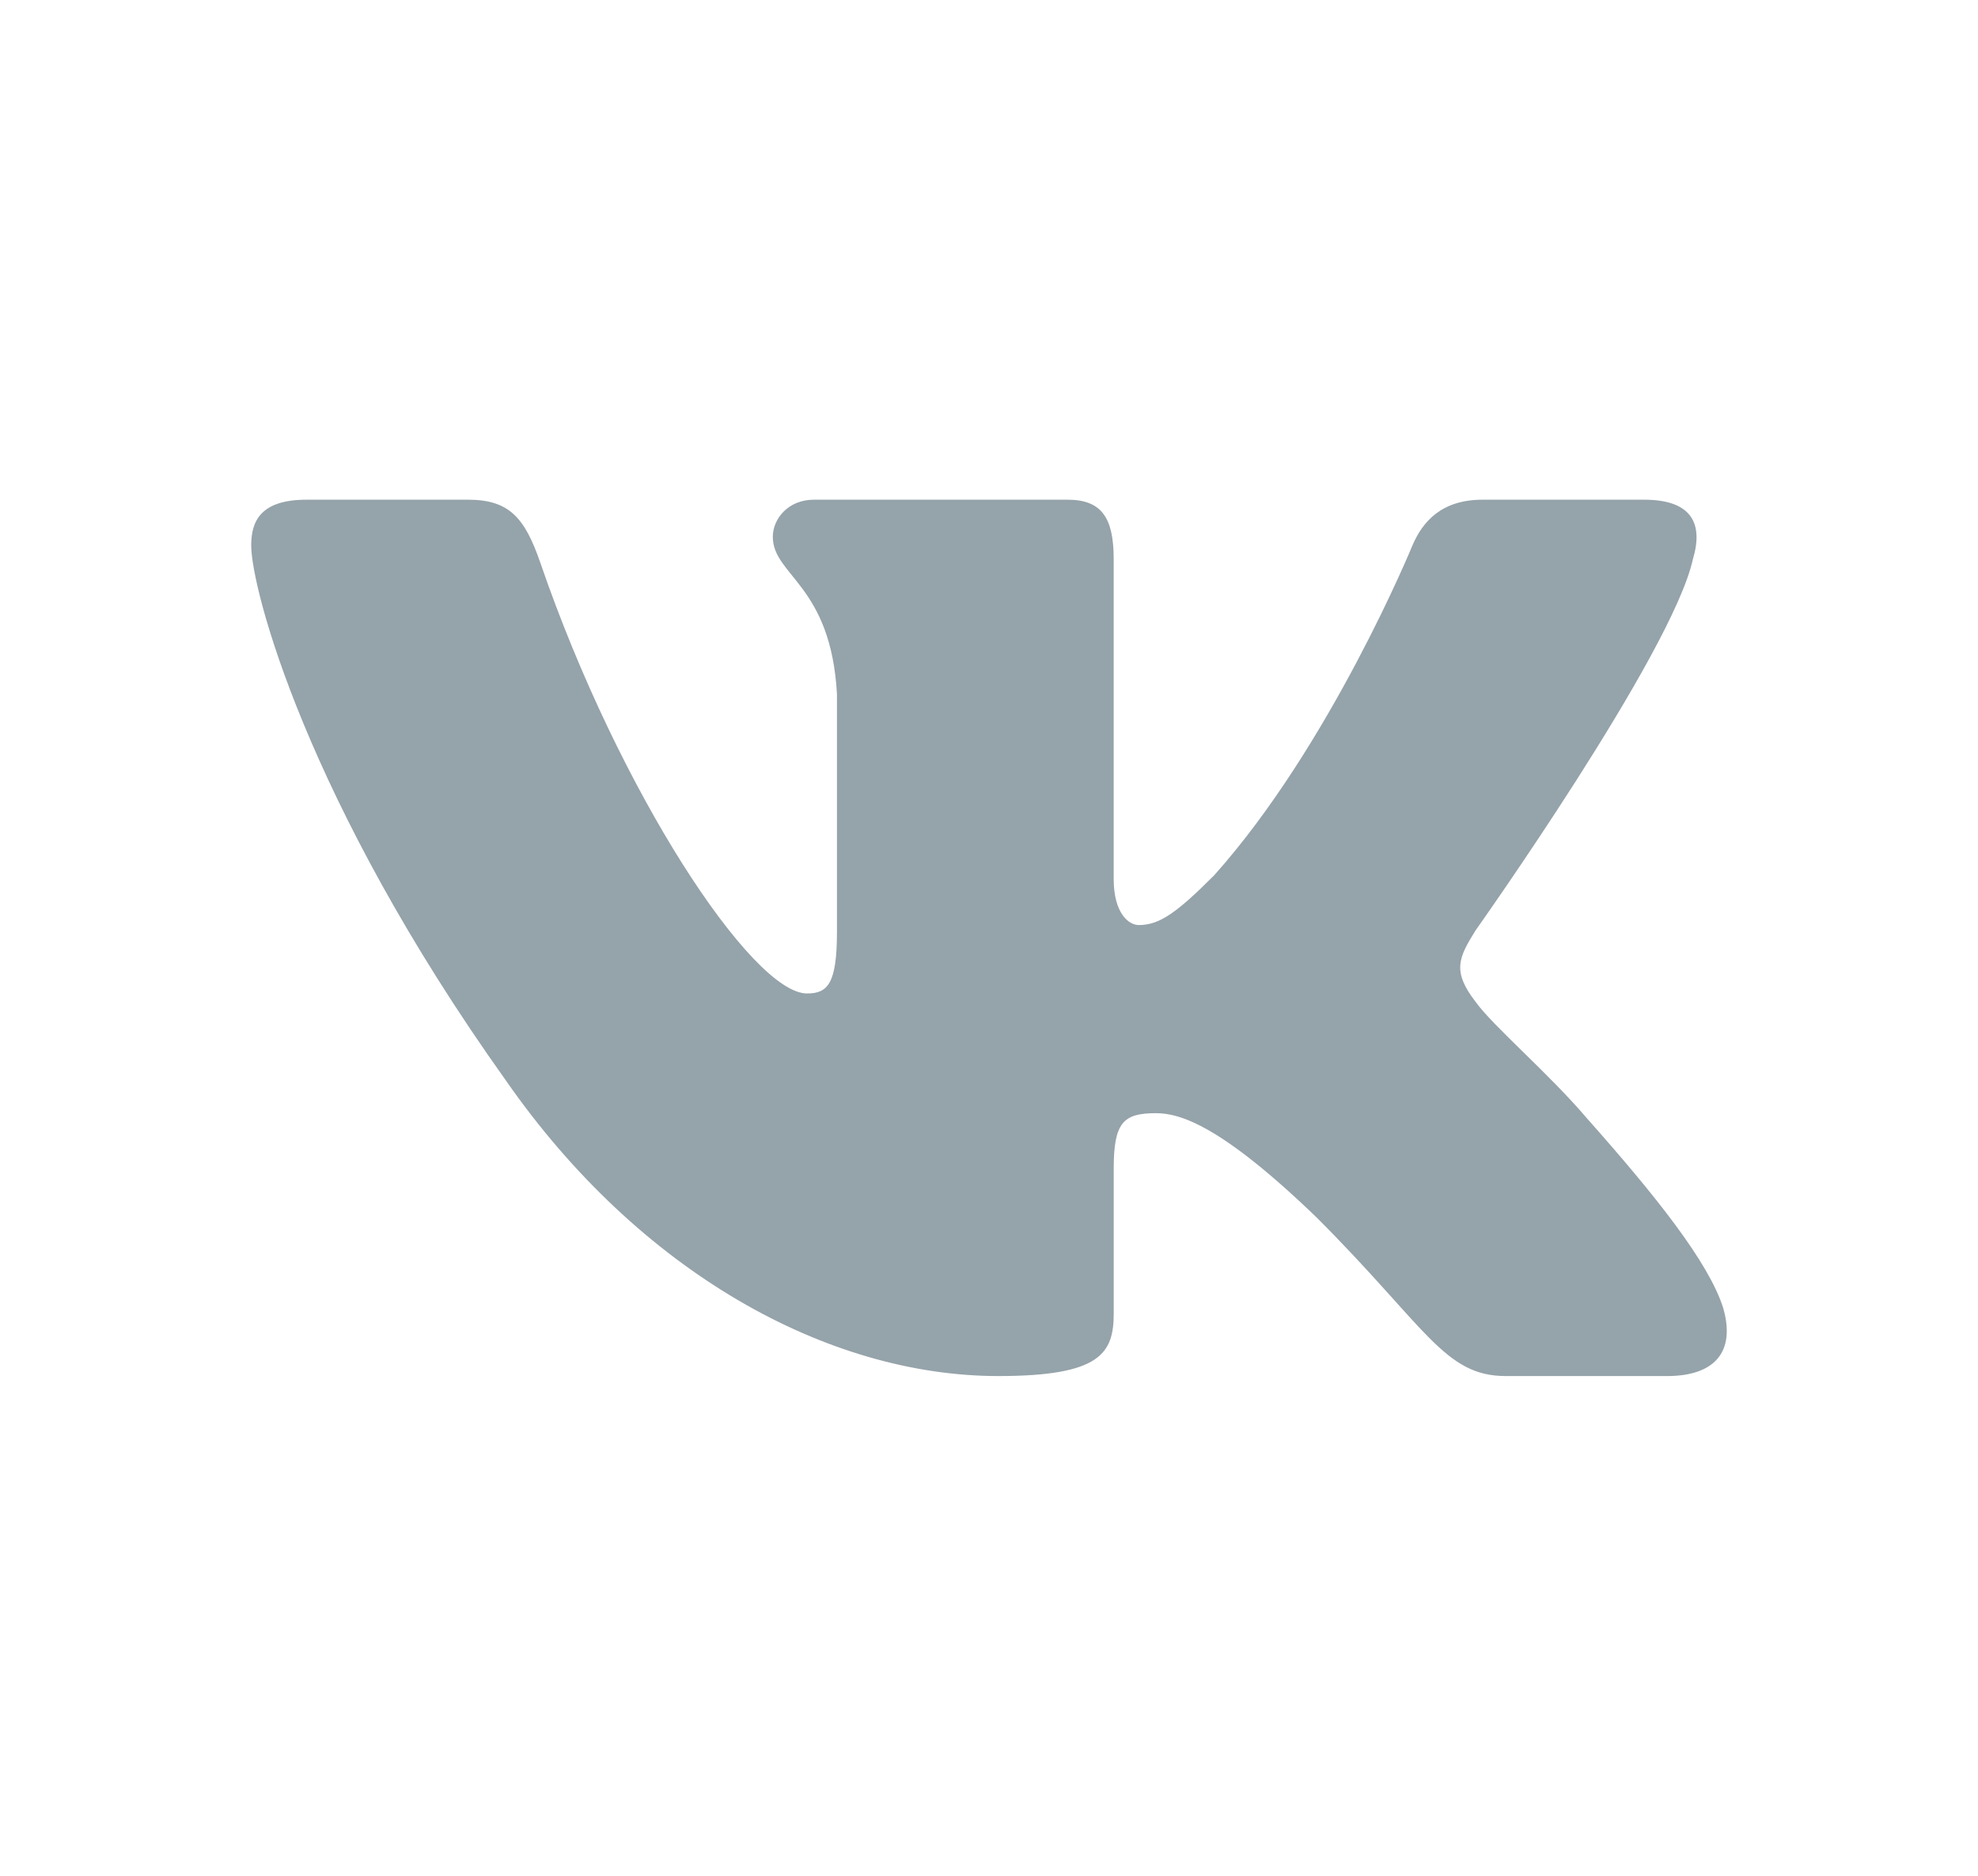<svg width="58" height="55" viewBox="0 0 58 55" fill="none" xmlns="http://www.w3.org/2000/svg">
<path fill-rule="evenodd" clip-rule="evenodd" d="M49.641 16.392C49.942 15.389 49.641 14.652 48.21 14.652H43.476C42.273 14.652 41.718 15.289 41.417 15.991C41.417 15.991 39.01 21.858 35.599 25.669C34.496 26.773 33.995 27.124 33.393 27.124C33.092 27.124 32.656 26.773 32.656 25.77V16.392C32.656 15.188 32.307 14.652 31.304 14.652H23.866C23.113 14.652 22.661 15.21 22.661 15.74C22.661 16.881 24.366 17.144 24.542 20.354V27.324C24.542 28.852 24.266 29.13 23.664 29.13C22.059 29.13 18.156 23.236 15.841 16.492C15.387 15.181 14.932 14.652 13.722 14.652H8.989C7.636 14.652 7.366 15.289 7.366 15.991C7.366 17.244 8.971 23.463 14.838 31.687C18.749 37.304 24.261 40.348 29.275 40.348C32.284 40.348 32.657 39.672 32.657 38.507V34.262C32.657 32.91 32.941 32.64 33.894 32.64C34.596 32.64 35.8 32.991 38.608 35.699C41.818 38.908 42.347 40.348 44.152 40.348H48.886C50.238 40.348 50.914 39.672 50.524 38.338C50.097 37.008 48.565 35.078 46.532 32.79C45.428 31.487 43.774 30.082 43.272 29.38C42.57 28.478 42.771 28.076 43.272 27.274C43.272 27.274 49.039 19.15 49.641 16.392Z" fill="#95A3AA"/>
</svg>
